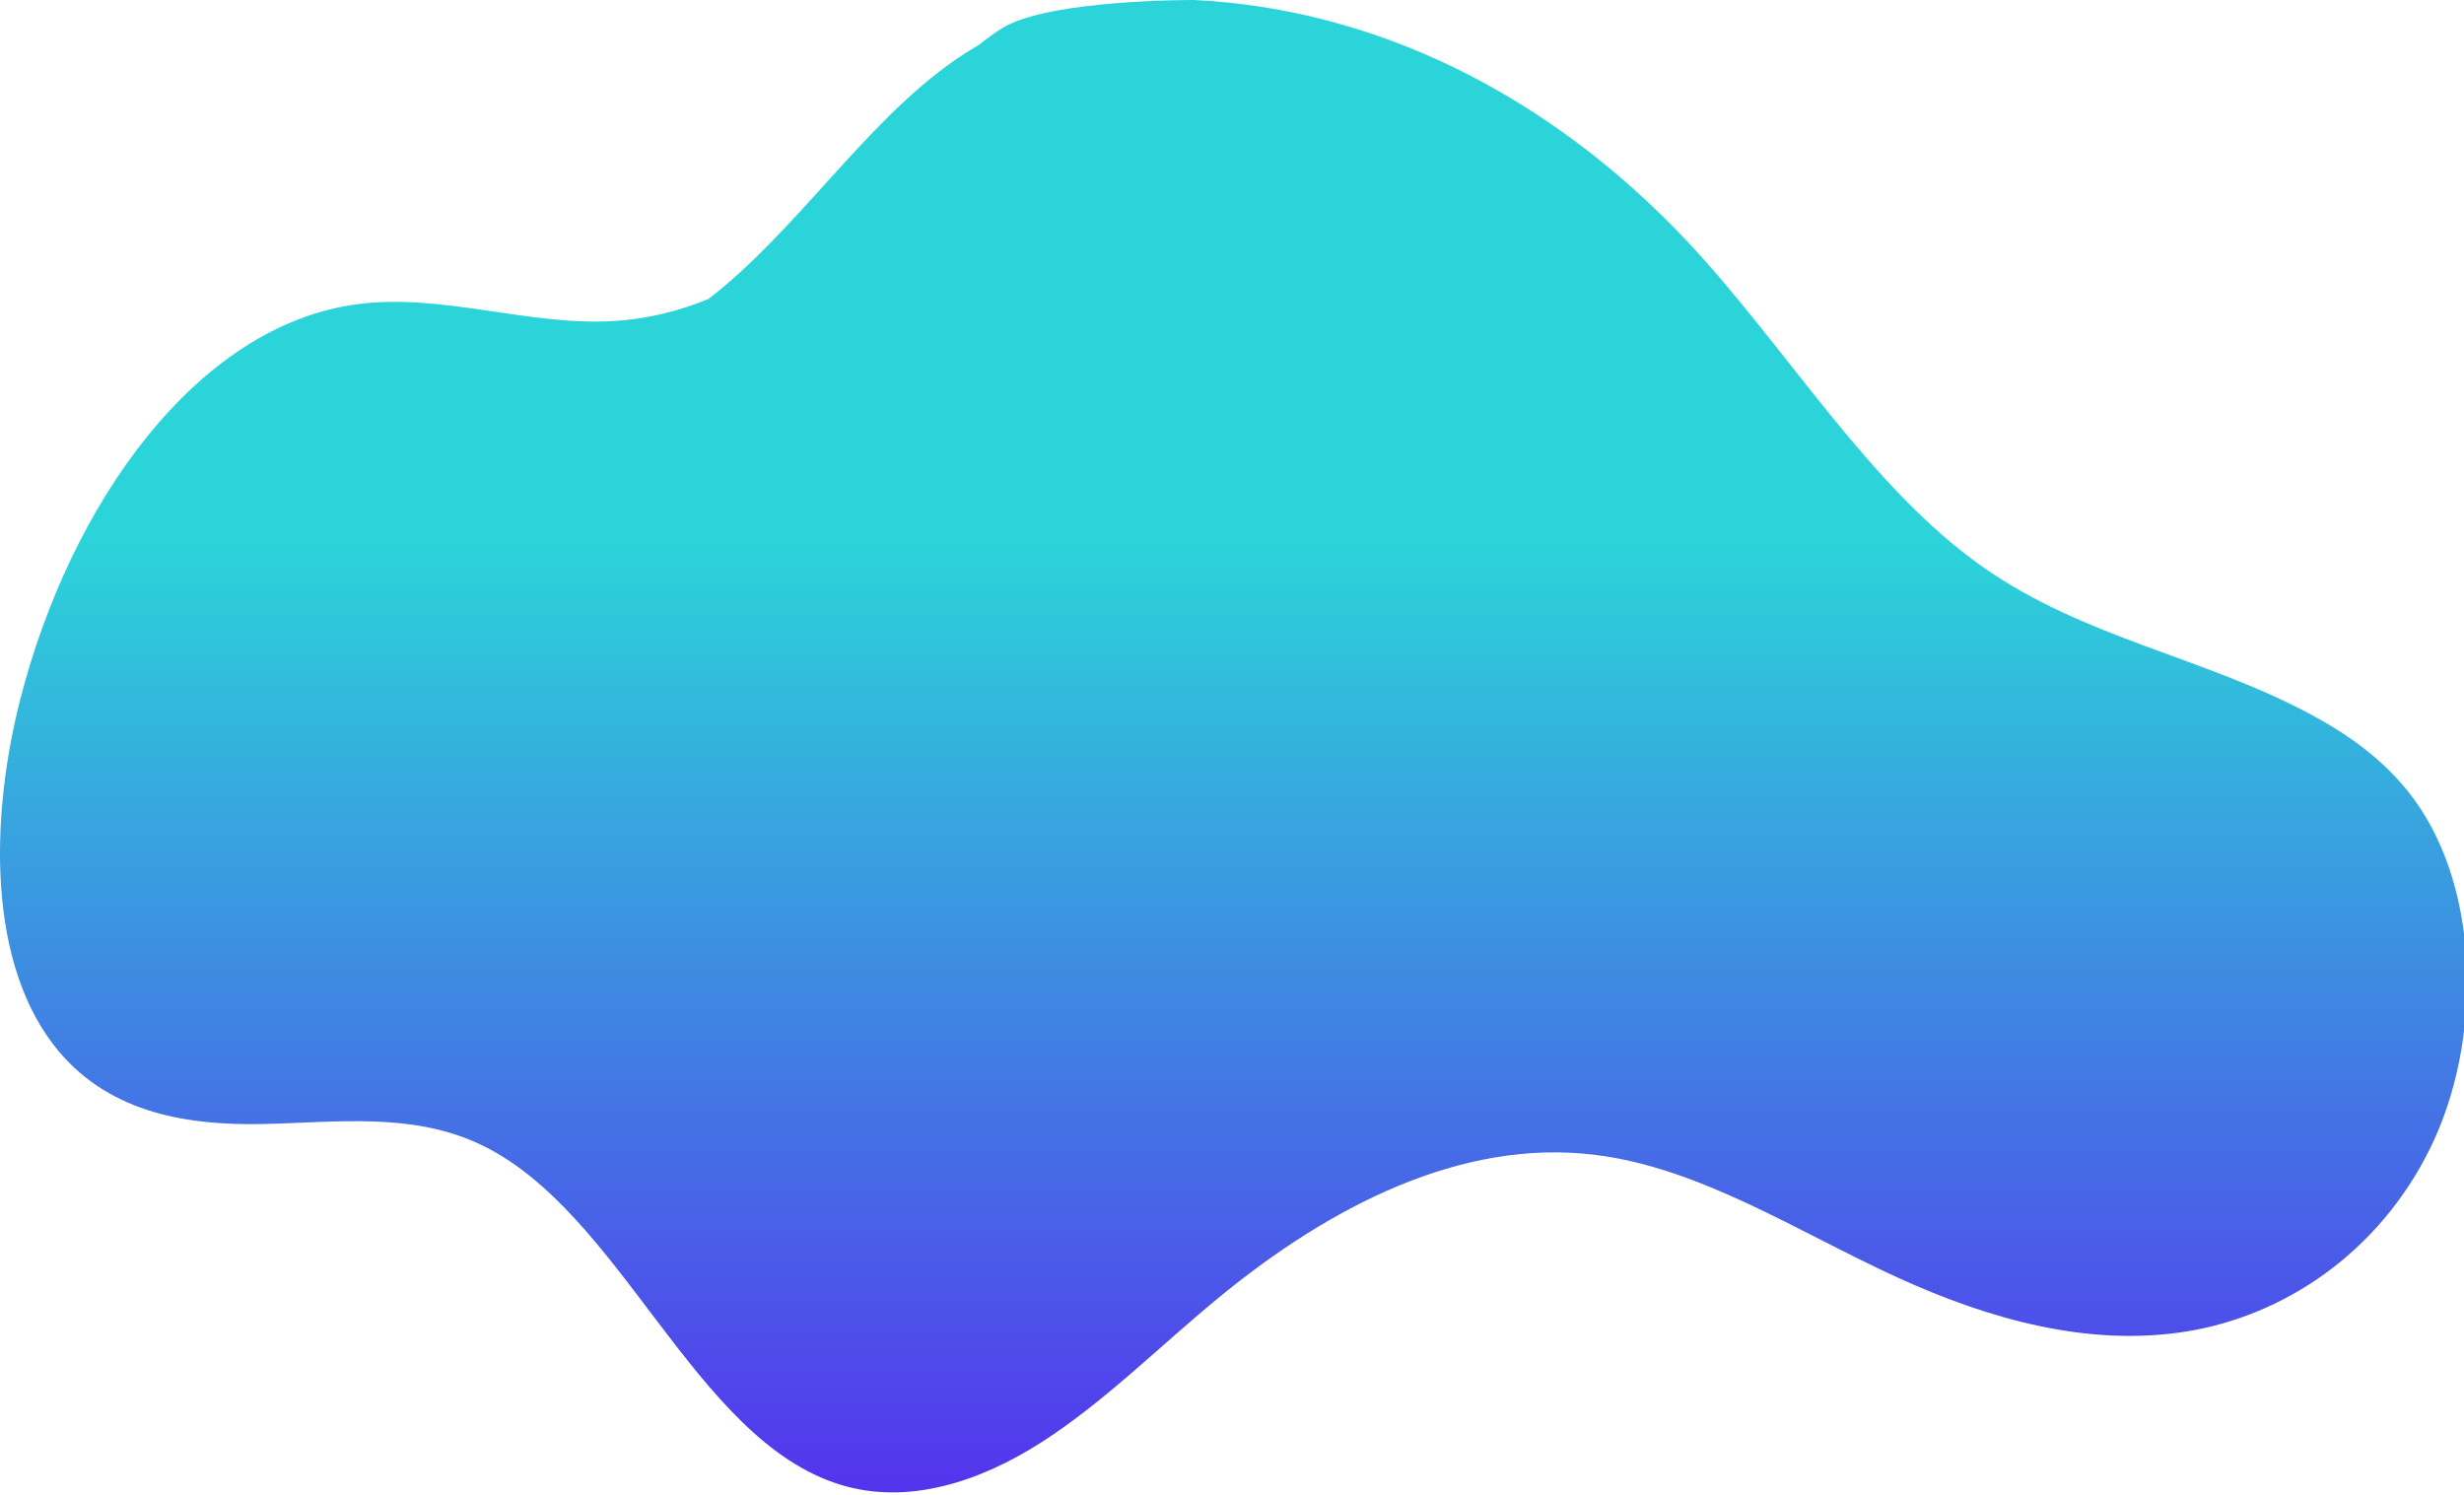 <svg width="809" height="491" viewBox="0 0 809 491" fill="none" xmlns="http://www.w3.org/2000/svg">
<path d="M797.954 376.903C780.883 411.705 749.442 432.229 717.56 437.254C685.679 442.258 653.342 433.335 623.1 419.523C590.172 404.469 558.229 383.383 523.404 379.173C479.732 373.897 436.516 396.07 399.657 426.487C380.507 442.278 362.45 460.416 342.086 473.491C321.722 486.546 298.202 494.325 276.032 487.555C227.595 472.792 204.075 397.33 157.262 375.584C134.849 365.167 110.221 368.581 86.382 369.086C62.544 369.59 36.656 365.943 19.236 345.147C-4.239 317.077 -3.344 268.696 6.656 229.646C23.121 165.319 64.623 106.831 117.293 99.886C145.305 96.2 173.408 107.103 201.541 105.415C212.094 104.76 222.533 102.327 232.588 98.179C233.908 97.17 235.198 96.142 236.487 95.075C265.607 71.02 288.247 34.648 319.612 15.792C320.189 15.443 320.766 15.113 321.357 14.783C323.804 12.779 326.337 10.952 328.945 9.312C344.225 -0.29 392.161 0.001 392.161 0.001C451.342 2.919 508.122 30.681 553.723 78.993C586.803 114.241 613.57 160.004 651.354 186.406C684.723 209.704 723.736 215.776 758.774 234.631C771.262 241.343 783.432 249.898 792.673 262.566C814.57 292.595 815.01 342.121 797.954 376.903Z" fill="url(#paint0_linear_102_8865)"/>
<defs>
<linearGradient id="paint0_linear_102_8865" x1="405" y1="-1.073" x2="405" y2="490.05" gradientUnits="userSpaceOnUse">
<stop stop-color="#2BD4D9"/>
<stop offset="0.365" stop-color="#2BD4D9"/>
<stop offset="1" stop-color="#5433ED"/>
</linearGradient>
</defs>
</svg>
